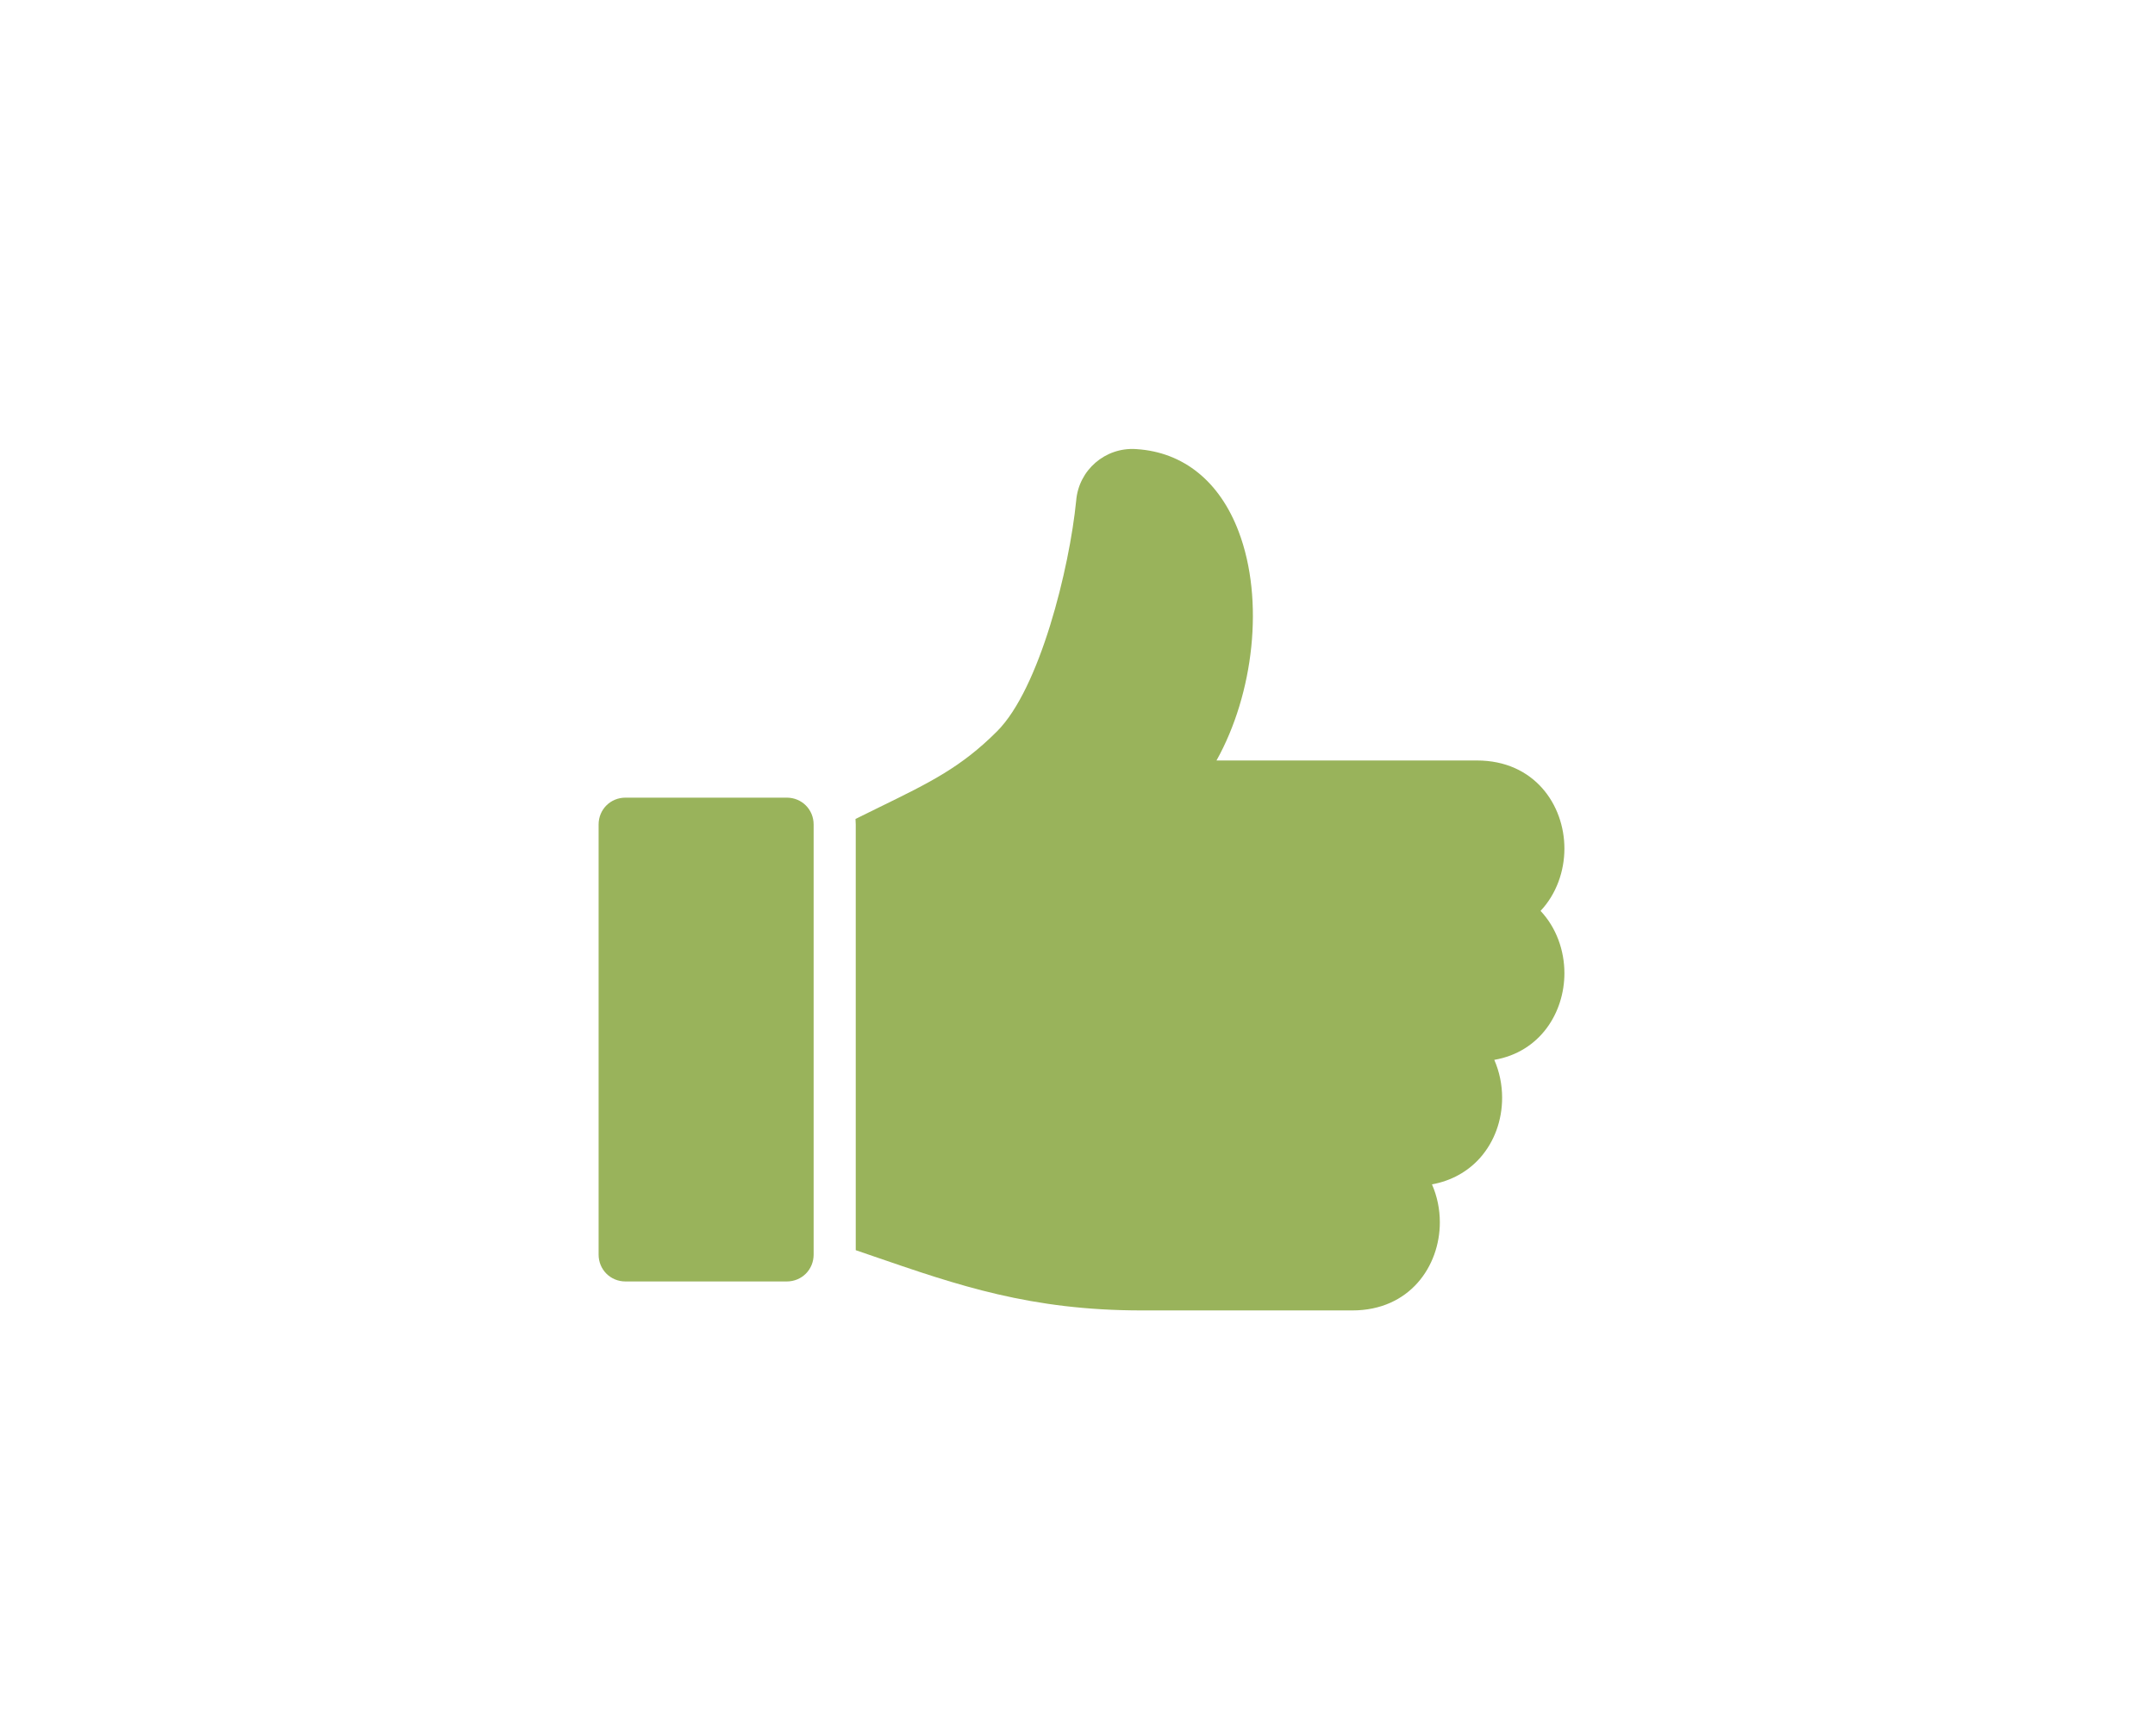 <svg width="72" height="58" viewBox="0 0 72 58" fill="none" xmlns="http://www.w3.org/2000/svg" xmlns:xlink="http://www.w3.org/1999/xlink">
	<desc>
			Created with Pixso.
	</desc>
	<defs/>
	<path id="Vector" d="M26.286 26.651L20.898 26.651C20.395 26.651 20 27.046 20 27.549L20 41.917C20 42.421 20.395 42.816 20.898 42.816L26.286 42.816C26.789 42.816 27.184 42.421 27.184 41.917L27.184 27.549C27.184 27.046 26.789 26.651 26.286 26.651Z" fill="#99B35B" fill-opacity="1" fill-rule="nonzero"/>
	<path id="Vector" d="M52.268 28.353C52.268 26.89 51.263 25.409 49.344 25.409L40.644 25.409C41.887 23.185 42.252 20.058 41.388 17.77C40.754 16.087 39.541 15.106 37.972 15.006L37.946 15.004C36.925 14.941 36.041 15.706 35.956 16.726C35.732 18.995 34.738 23.009 33.313 24.434C32.113 25.634 31.086 26.137 29.383 26.969C29.137 27.09 28.868 27.221 28.583 27.363C28.588 27.424 28.591 27.486 28.591 27.549L28.591 41.771C28.797 41.841 29 41.911 29.199 41.98C32.009 42.948 34.437 43.784 38.149 43.784L45.182 43.784C47.102 43.784 48.106 42.303 48.106 40.84C48.106 40.405 48.018 39.97 47.843 39.572C48.483 39.456 49.042 39.149 49.457 38.679C49.928 38.144 50.187 37.433 50.187 36.677C50.187 36.245 50.099 35.809 49.925 35.412C51.466 35.146 52.268 33.823 52.268 32.516C52.268 31.757 51.998 30.994 51.471 30.435C51.997 29.875 52.268 29.111 52.268 28.353Z" fill="#99B35B" fill-opacity="1" fill-rule="nonzero"/>
</svg>
